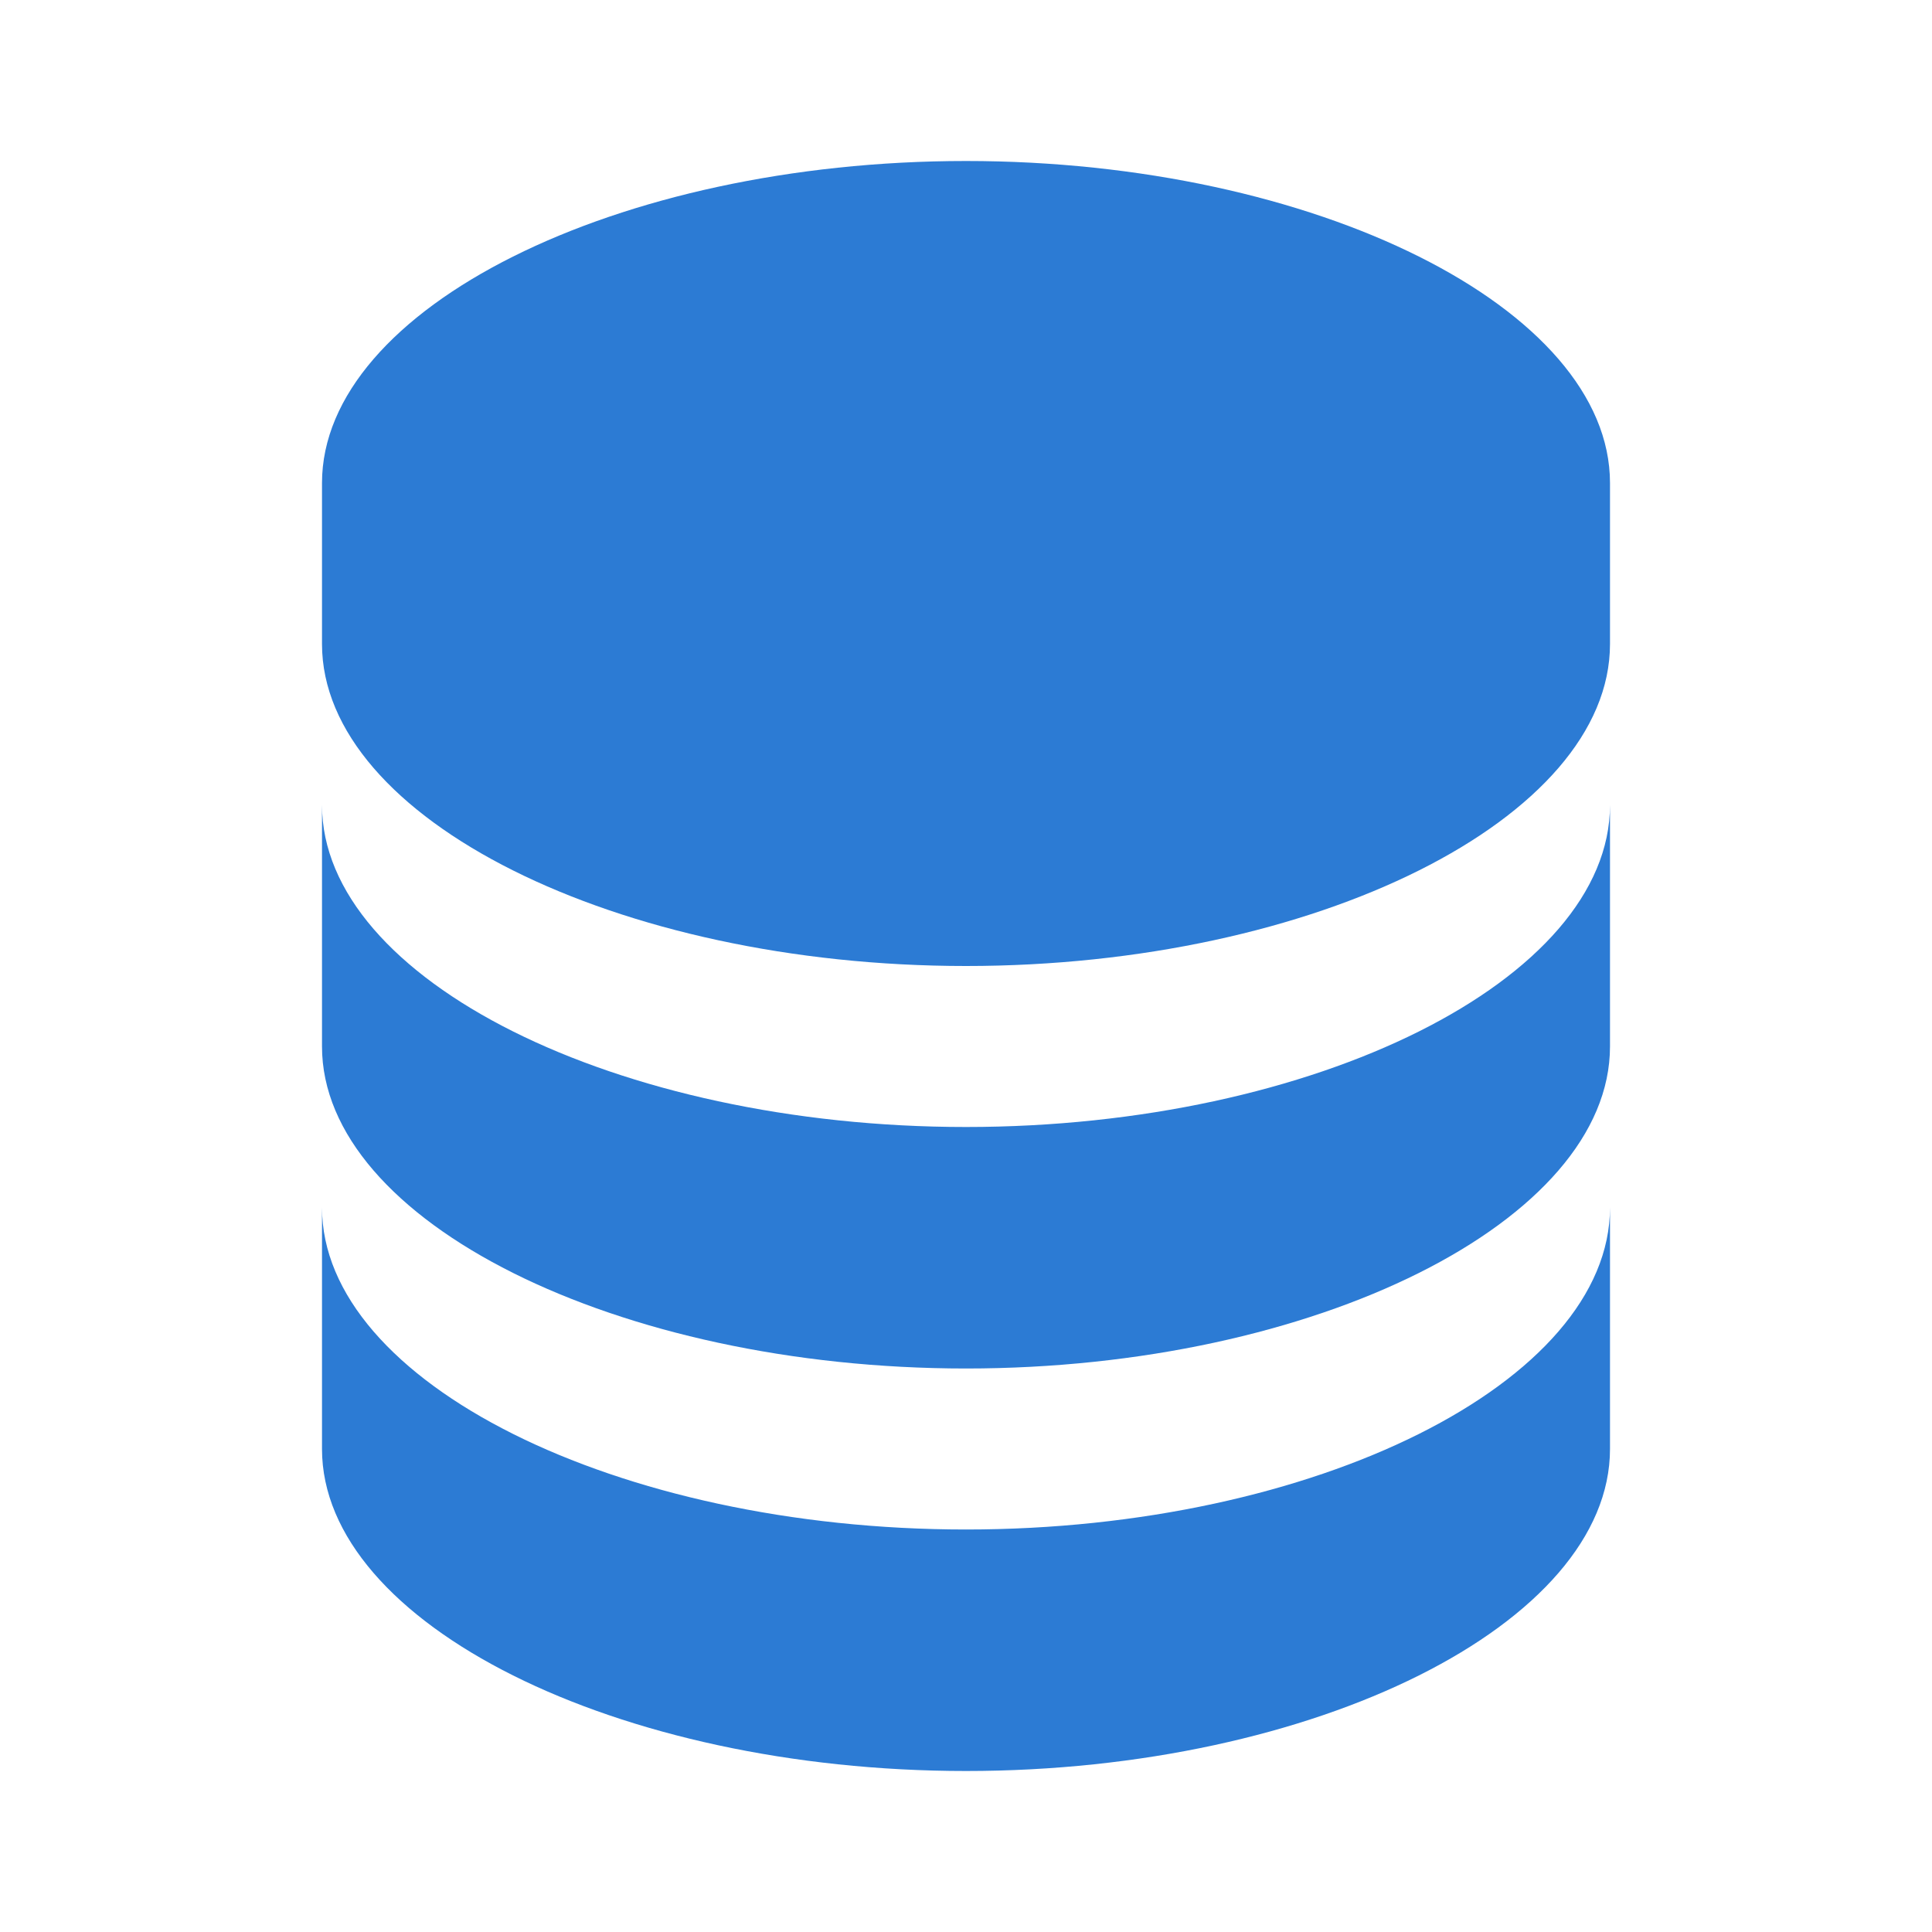 <svg width="90" height="90" viewBox="0 0 90 90" fill="none" xmlns="http://www.w3.org/2000/svg">
<path d="M75 22.5C75 14.37 61.264 7.5 45 7.5C28.736 7.5 15 14.37 15 22.5V30C15 38.13 28.736 45 45 45C61.264 45 75 38.13 75 30V22.5ZM45 71.25C28.736 71.25 15 64.38 15 56.25V67.5C15 75.63 28.736 82.5 45 82.5C61.264 82.5 75 75.63 75 67.5V56.25C75 64.38 61.264 71.25 45 71.25Z" fill="#2C7BD4"/>
<path d="M75 37.5C75 45.63 61.264 52.5 45 52.5C28.736 52.5 15 45.63 15 37.5V48.75C15 56.88 28.736 63.75 45 63.75C61.264 63.75 75 56.88 75 48.75V37.5Z" fill="#2C7BD4"/>
</svg>
